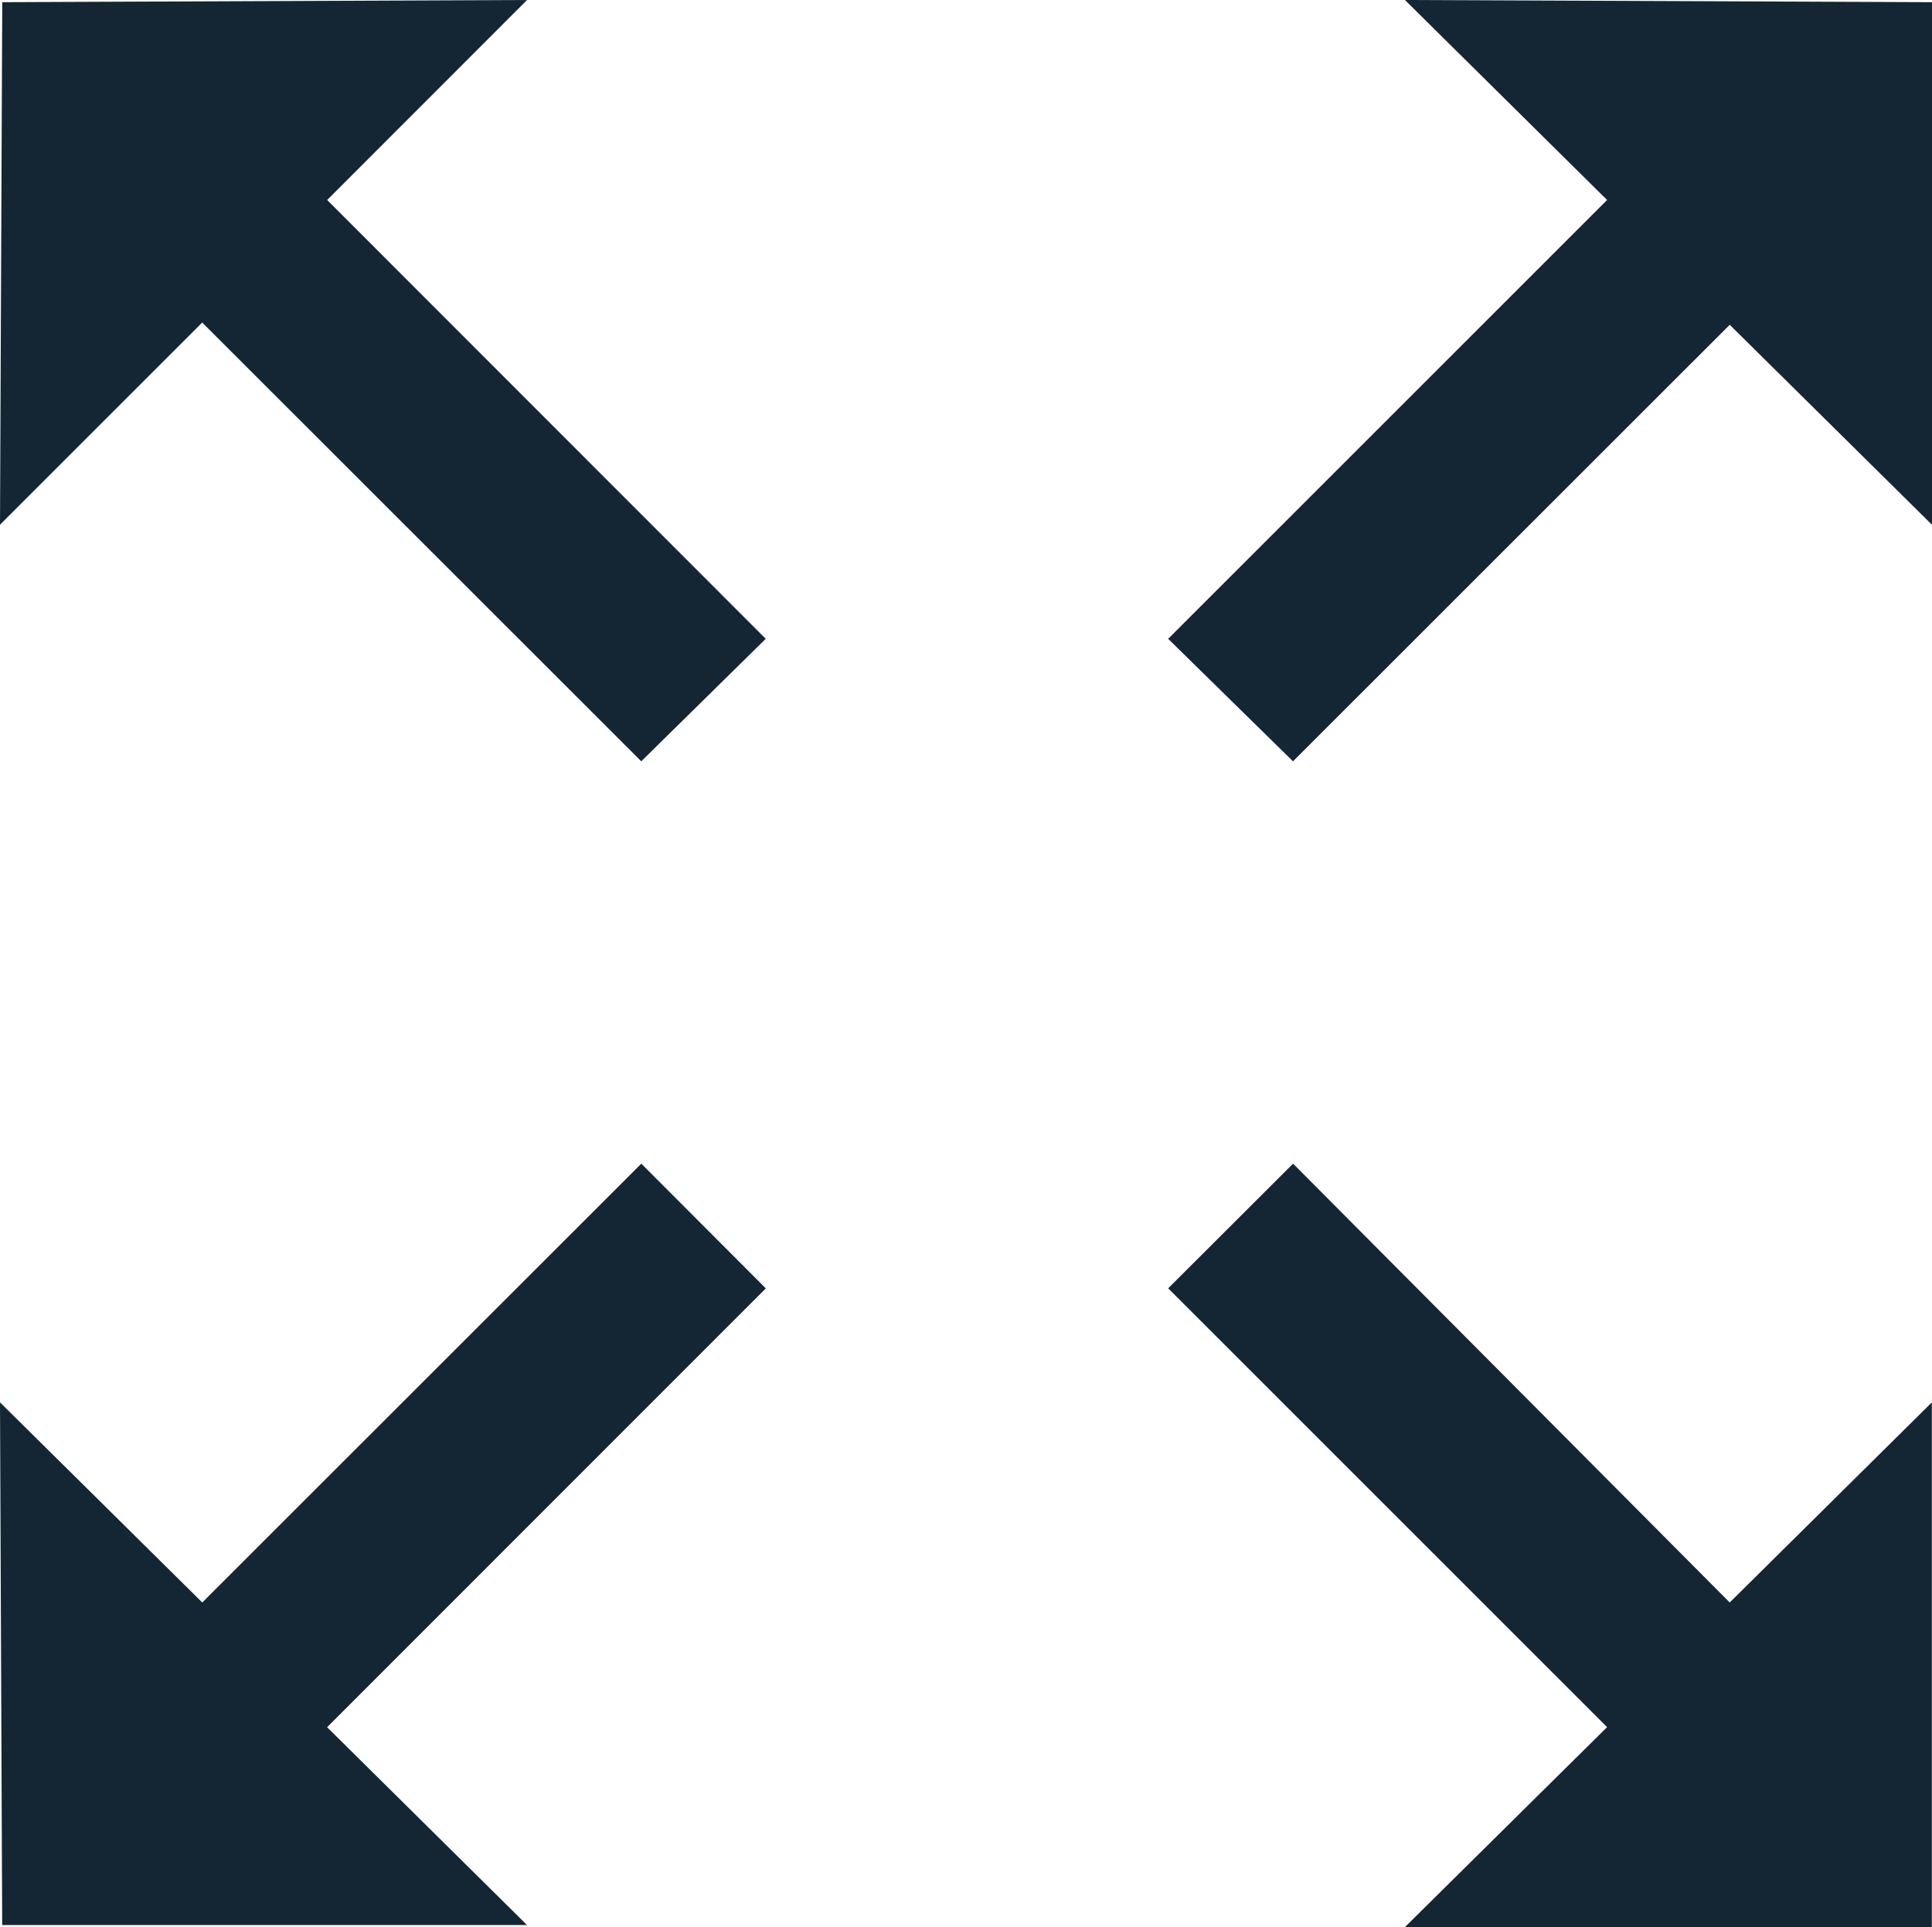 <?xml version="1.0" encoding="utf-8"?>
<!-- Generator: Adobe Illustrator 16.0.0, SVG Export Plug-In . SVG Version: 6.00 Build 0)  -->
<!DOCTYPE svg PUBLIC "-//W3C//DTD SVG 1.1//EN" "http://www.w3.org/Graphics/SVG/1.1/DTD/svg11.dtd">
<svg version="1.1" id="Layer_1" xmlns="http://www.w3.org/2000/svg" xmlns:xlink="http://www.w3.org/1999/xlink" x="0px" y="0px"
	 width="28.339px" height="28.273px" viewBox="0 0 28.339 28.273" enable-background="new 0 0 28.339 28.273" xml:space="preserve">
<g>
	<path fill="#142633" d="M23.573,2.934l-6.438,6.438l1.831,1.797l6.406-6.404l2.967,2.934V0.032L20.608,0L23.573,2.934z"/>
	<path fill="#142633" d="M7.731,0L0.033,0.032L0,7.698l2.966-2.966l6.44,6.437l1.826-1.797L4.799,2.934L7.731,0z"/>
	<path fill="#142633" d="M9.407,17.072l-6.44,6.438L0,20.574l0.032,7.668H7.73L4.798,25.34l6.435-6.438L9.407,17.072z"/>
	<path fill="#142633" d="M18.967,17.072l-1.832,1.829l6.438,6.438l-2.966,2.934h7.73v-7.699l-2.965,2.936L18.967,17.072z"/>
</g>
</svg>
